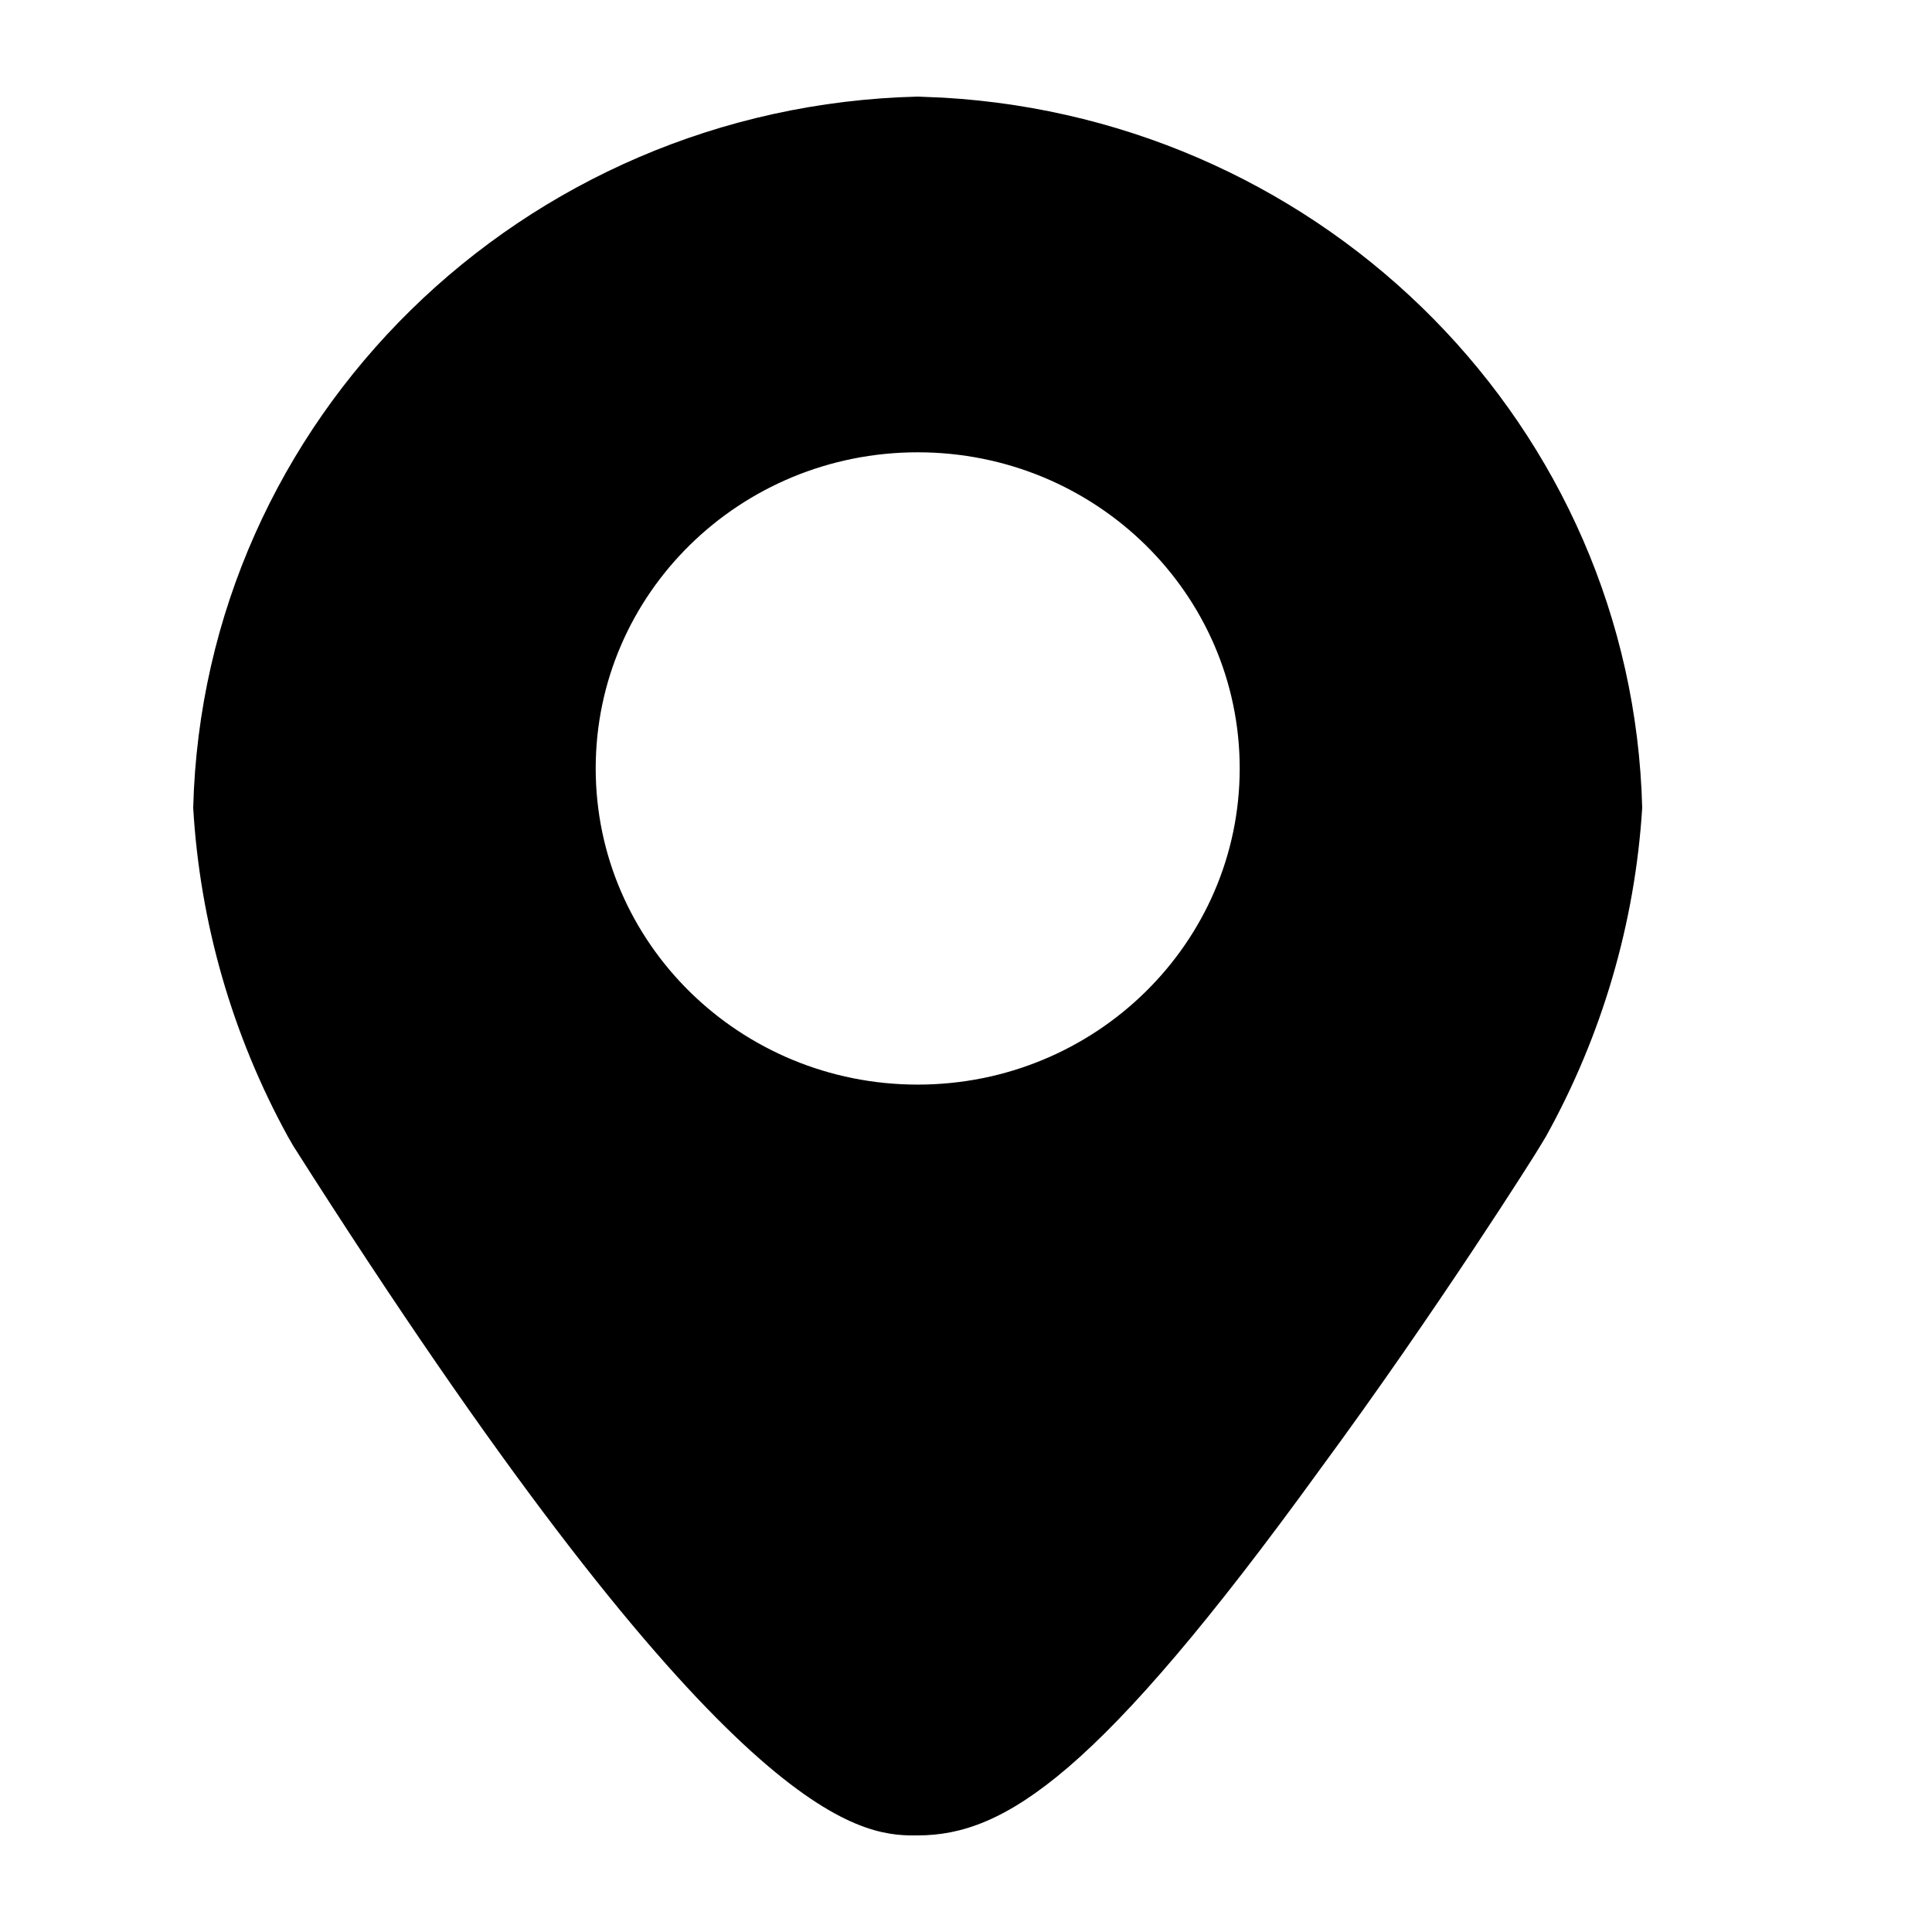 <svg xmlns="http://www.w3.org/2000/svg" width="18" height="18" viewBox="0 0 18 18">
    <g fill="none" fill-rule="evenodd">
        <g fill="#000">
            <g>
                <g>
                    <path d="M8.55.9l.24.01c3.577.208 6.42 3.074 6.51 6.617-.067 1.072-.373 2.117-.896 3.06l-.053.088c-.037.066-.967 1.54-2.051 3.012C10.234 16.54 9.36 17.1 8.55 17.1h-.083c-.564-.016-1.857-.321-5.733-6.421l-.053-.092c-.518-.945-.818-1.989-.881-3.06C1.893 3.906 4.861.991 8.55.9zm0 3.314c-1.657 0-3 1.318-3 2.945 0 1.627 1.343 2.946 3 2.946s3-1.32 3-2.946c0-1.627-1.343-2.945-3-2.945z" transform="translate(-856 -444) translate(856 401) translate(0 43)"/>
                </g>
            </g>
        </g>
    </g>
</svg>
